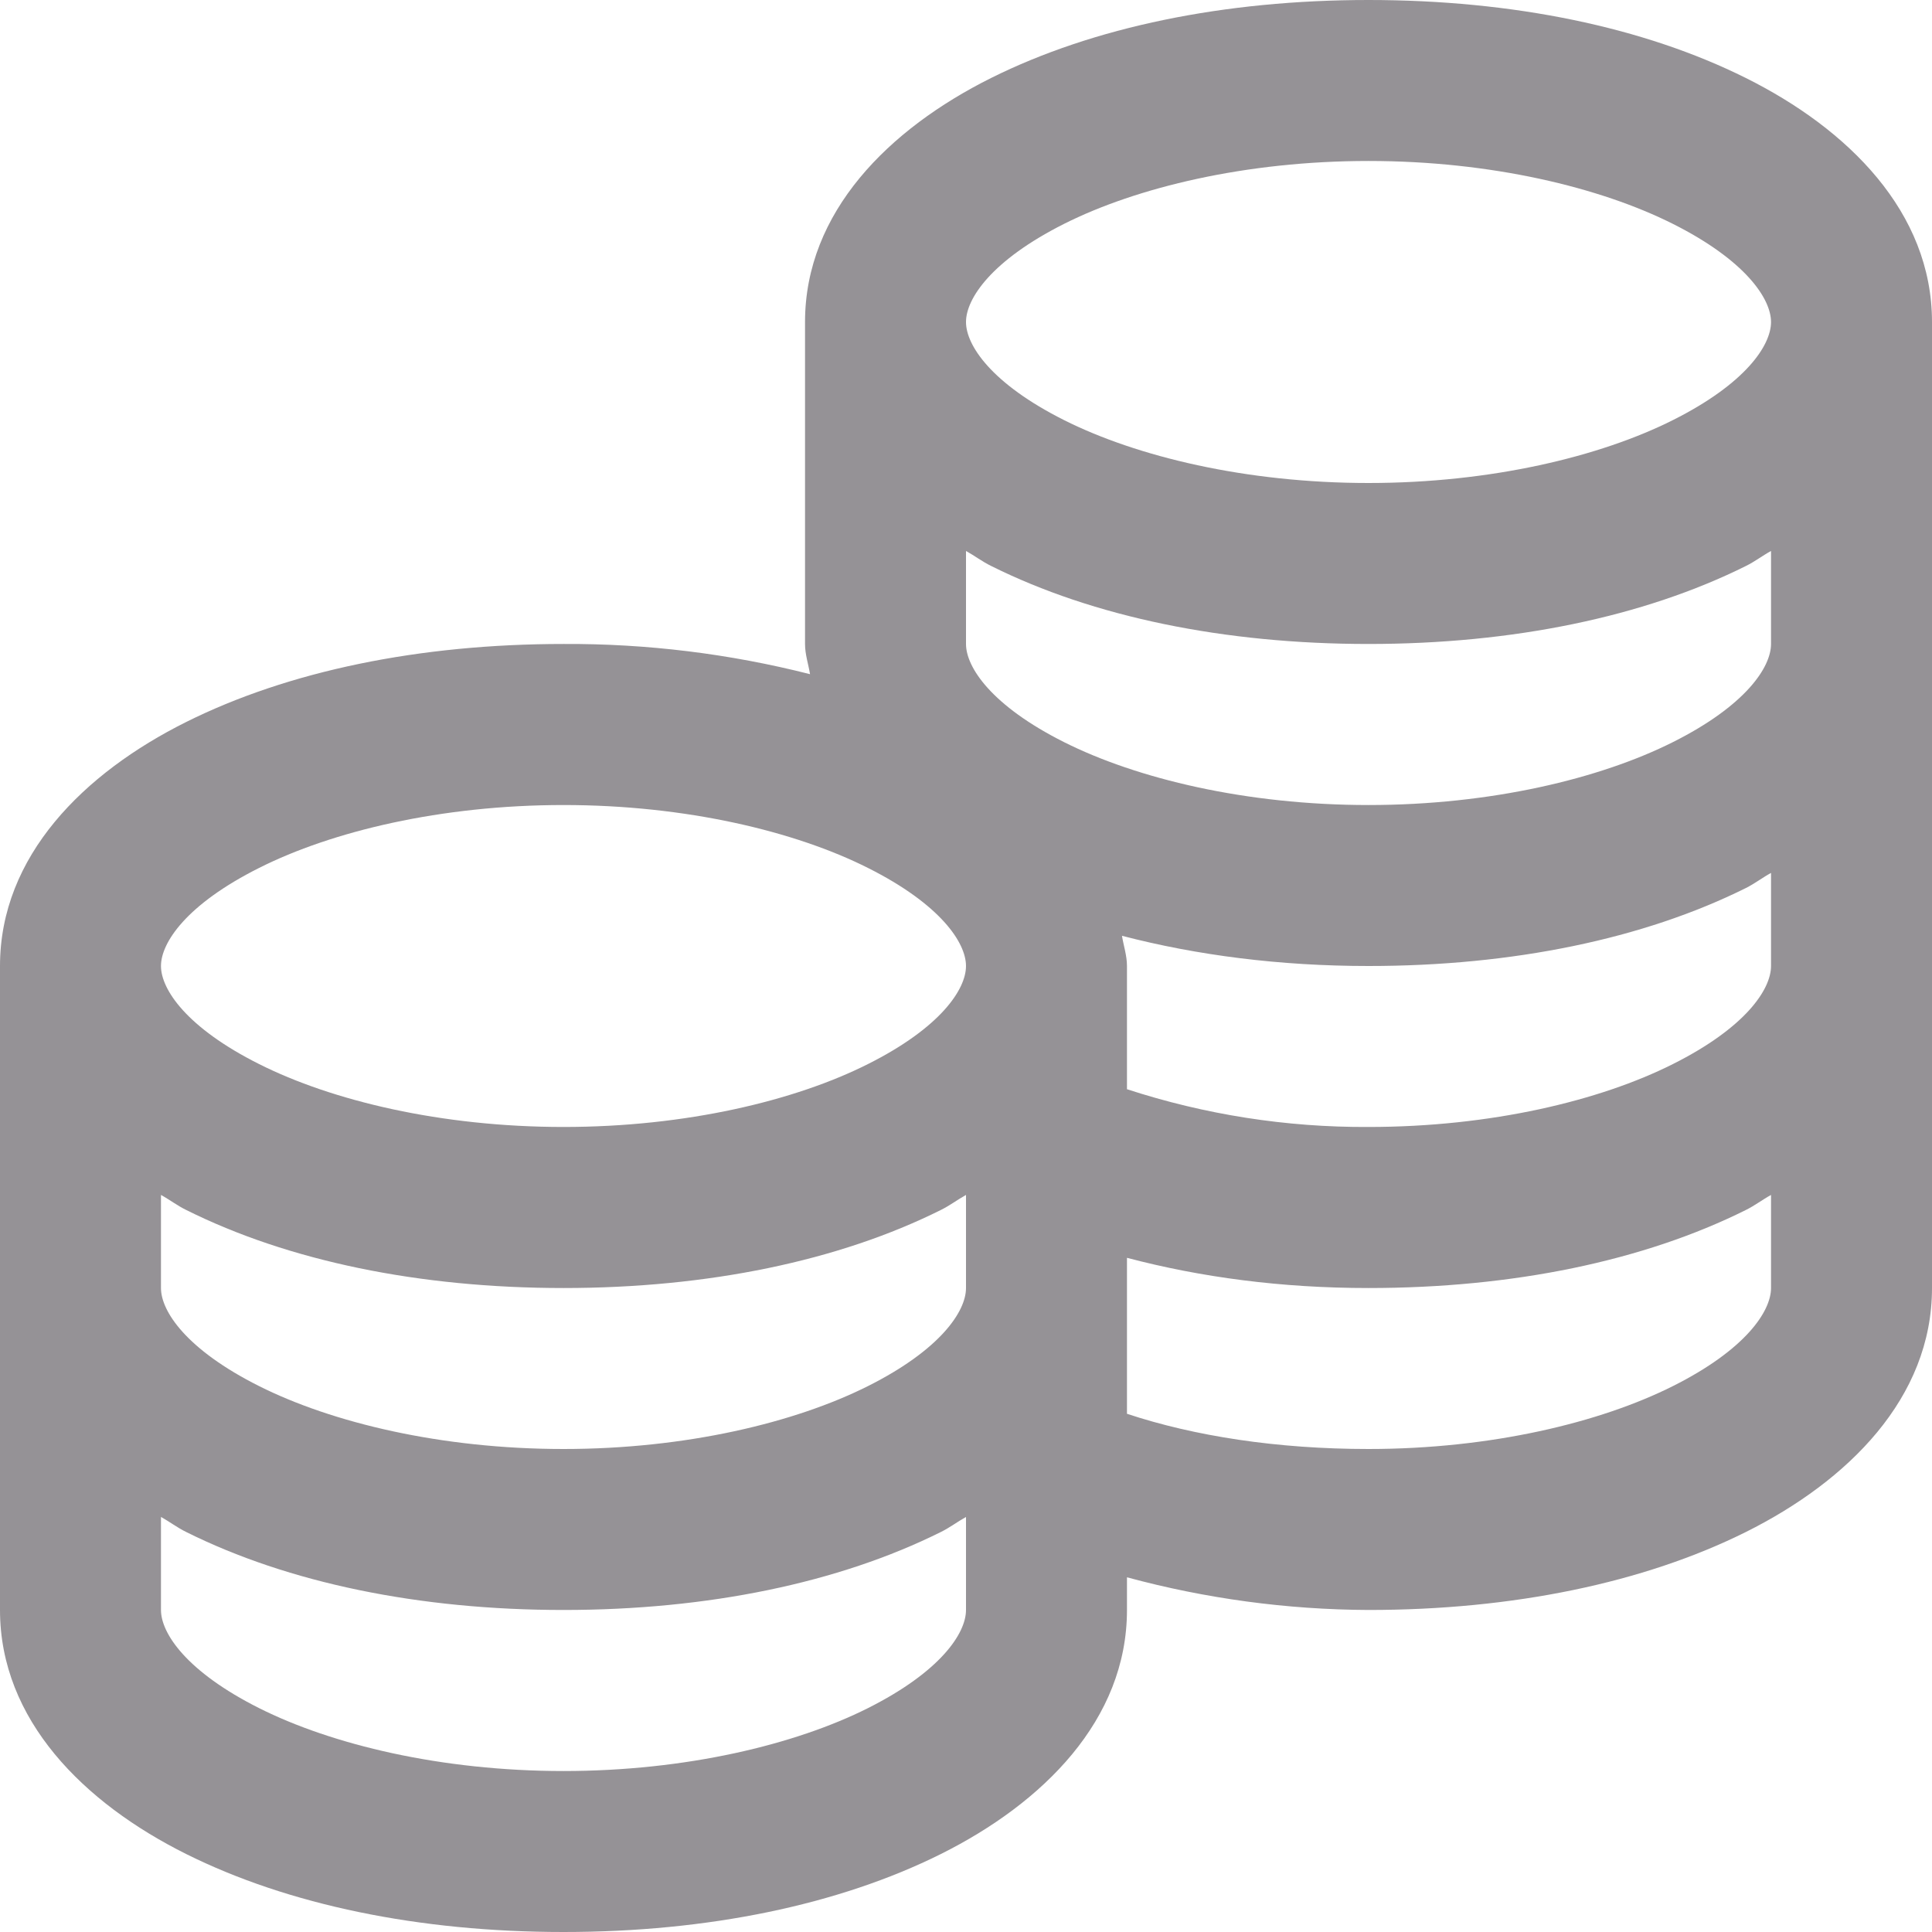 <svg width="22" height="22" viewBox="0 0 22 22" fill="none" xmlns="http://www.w3.org/2000/svg">
<path d="M15.583 0C13.94 0 12.45 0.308 11.286 0.888C10.123 1.468 9.167 2.414 9.167 3.667V7.333C9.167 7.452 9.206 7.566 9.224 7.677C8.307 7.444 7.363 7.328 6.417 7.333C4.773 7.333 3.284 7.641 2.119 8.222C0.956 8.802 0 9.747 0 11V18.333C0 19.586 0.956 20.532 2.12 21.112C3.284 21.692 4.773 22 6.417 22C8.06 22 9.55 21.692 10.714 21.112C11.876 20.532 12.833 19.586 12.833 18.333V17.961C13.73 18.204 14.654 18.329 15.583 18.333C17.227 18.333 18.716 18.025 19.881 17.445C21.043 16.865 22 15.92 22 14.667V3.667C22 2.414 21.044 1.468 19.88 0.888C18.717 0.308 17.228 0 15.583 0ZM15.583 1.833C16.979 1.833 18.222 2.134 19.049 2.549C19.877 2.965 20.167 3.402 20.167 3.667C20.167 3.933 19.877 4.369 19.049 4.784C18.223 5.199 16.979 5.5 15.583 5.5C14.187 5.5 12.944 5.199 12.117 4.784C11.29 4.369 11 3.932 11 3.667C11 3.401 11.29 2.965 12.117 2.549C12.943 2.134 14.187 1.833 15.583 1.833ZM11 6.274C11.096 6.327 11.186 6.396 11.287 6.445C12.45 7.025 13.94 7.333 15.583 7.333C17.227 7.333 18.716 7.025 19.881 6.445C19.981 6.396 20.07 6.327 20.167 6.274V7.333C20.167 7.599 19.877 8.036 19.049 8.451C18.222 8.866 16.979 9.167 15.583 9.167C14.187 9.167 12.944 8.866 12.117 8.451C11.29 8.036 11 7.598 11 7.333V6.274ZM6.417 9.167C7.813 9.167 9.056 9.467 9.883 9.883C10.71 10.298 11 10.735 11 11C11 11.266 10.71 11.702 9.883 12.117C9.056 12.533 7.813 12.833 6.417 12.833C5.021 12.833 3.778 12.533 2.951 12.117C2.123 11.702 1.833 11.265 1.833 11C1.833 10.734 2.123 10.298 2.951 9.883C3.777 9.467 5.021 9.167 6.417 9.167ZM20.167 9.94V11C20.167 11.266 19.877 11.702 19.049 12.117C18.222 12.533 16.979 12.833 15.583 12.833C14.649 12.838 13.721 12.693 12.833 12.403V11C12.833 10.882 12.794 10.767 12.776 10.656C13.628 10.878 14.573 11 15.583 11C17.227 11 18.716 10.692 19.881 10.112C19.981 10.062 20.07 9.993 20.167 9.94ZM1.833 13.607C1.93 13.66 2.019 13.729 2.12 13.778C3.284 14.359 4.773 14.667 6.417 14.667C8.06 14.667 9.55 14.359 10.714 13.778C10.814 13.729 10.904 13.66 11 13.607V14.667C11 14.932 10.71 15.369 9.883 15.784C9.056 16.199 7.813 16.5 6.417 16.5C5.021 16.5 3.778 16.199 2.951 15.784C2.123 15.369 1.833 14.932 1.833 14.667V13.607ZM20.167 13.607V14.667C20.167 14.932 19.877 15.369 19.049 15.784C18.222 16.199 16.979 16.5 15.583 16.5C14.541 16.5 13.6 16.353 12.833 16.099V14.323C13.675 14.545 14.591 14.667 15.583 14.667C17.227 14.667 18.716 14.359 19.881 13.778C19.981 13.729 20.07 13.66 20.167 13.607ZM1.833 17.274C1.93 17.327 2.019 17.396 2.12 17.445C3.284 18.025 4.773 18.333 6.417 18.333C8.06 18.333 9.55 18.025 10.714 17.445C10.814 17.396 10.904 17.327 11 17.274V18.333C11 18.599 10.71 19.035 9.883 19.451C9.056 19.866 7.813 20.167 6.417 20.167C5.021 20.167 3.778 19.866 2.951 19.451C2.123 19.035 1.833 18.598 1.833 18.333V17.274Z" fill="#959296"/>
</svg>
